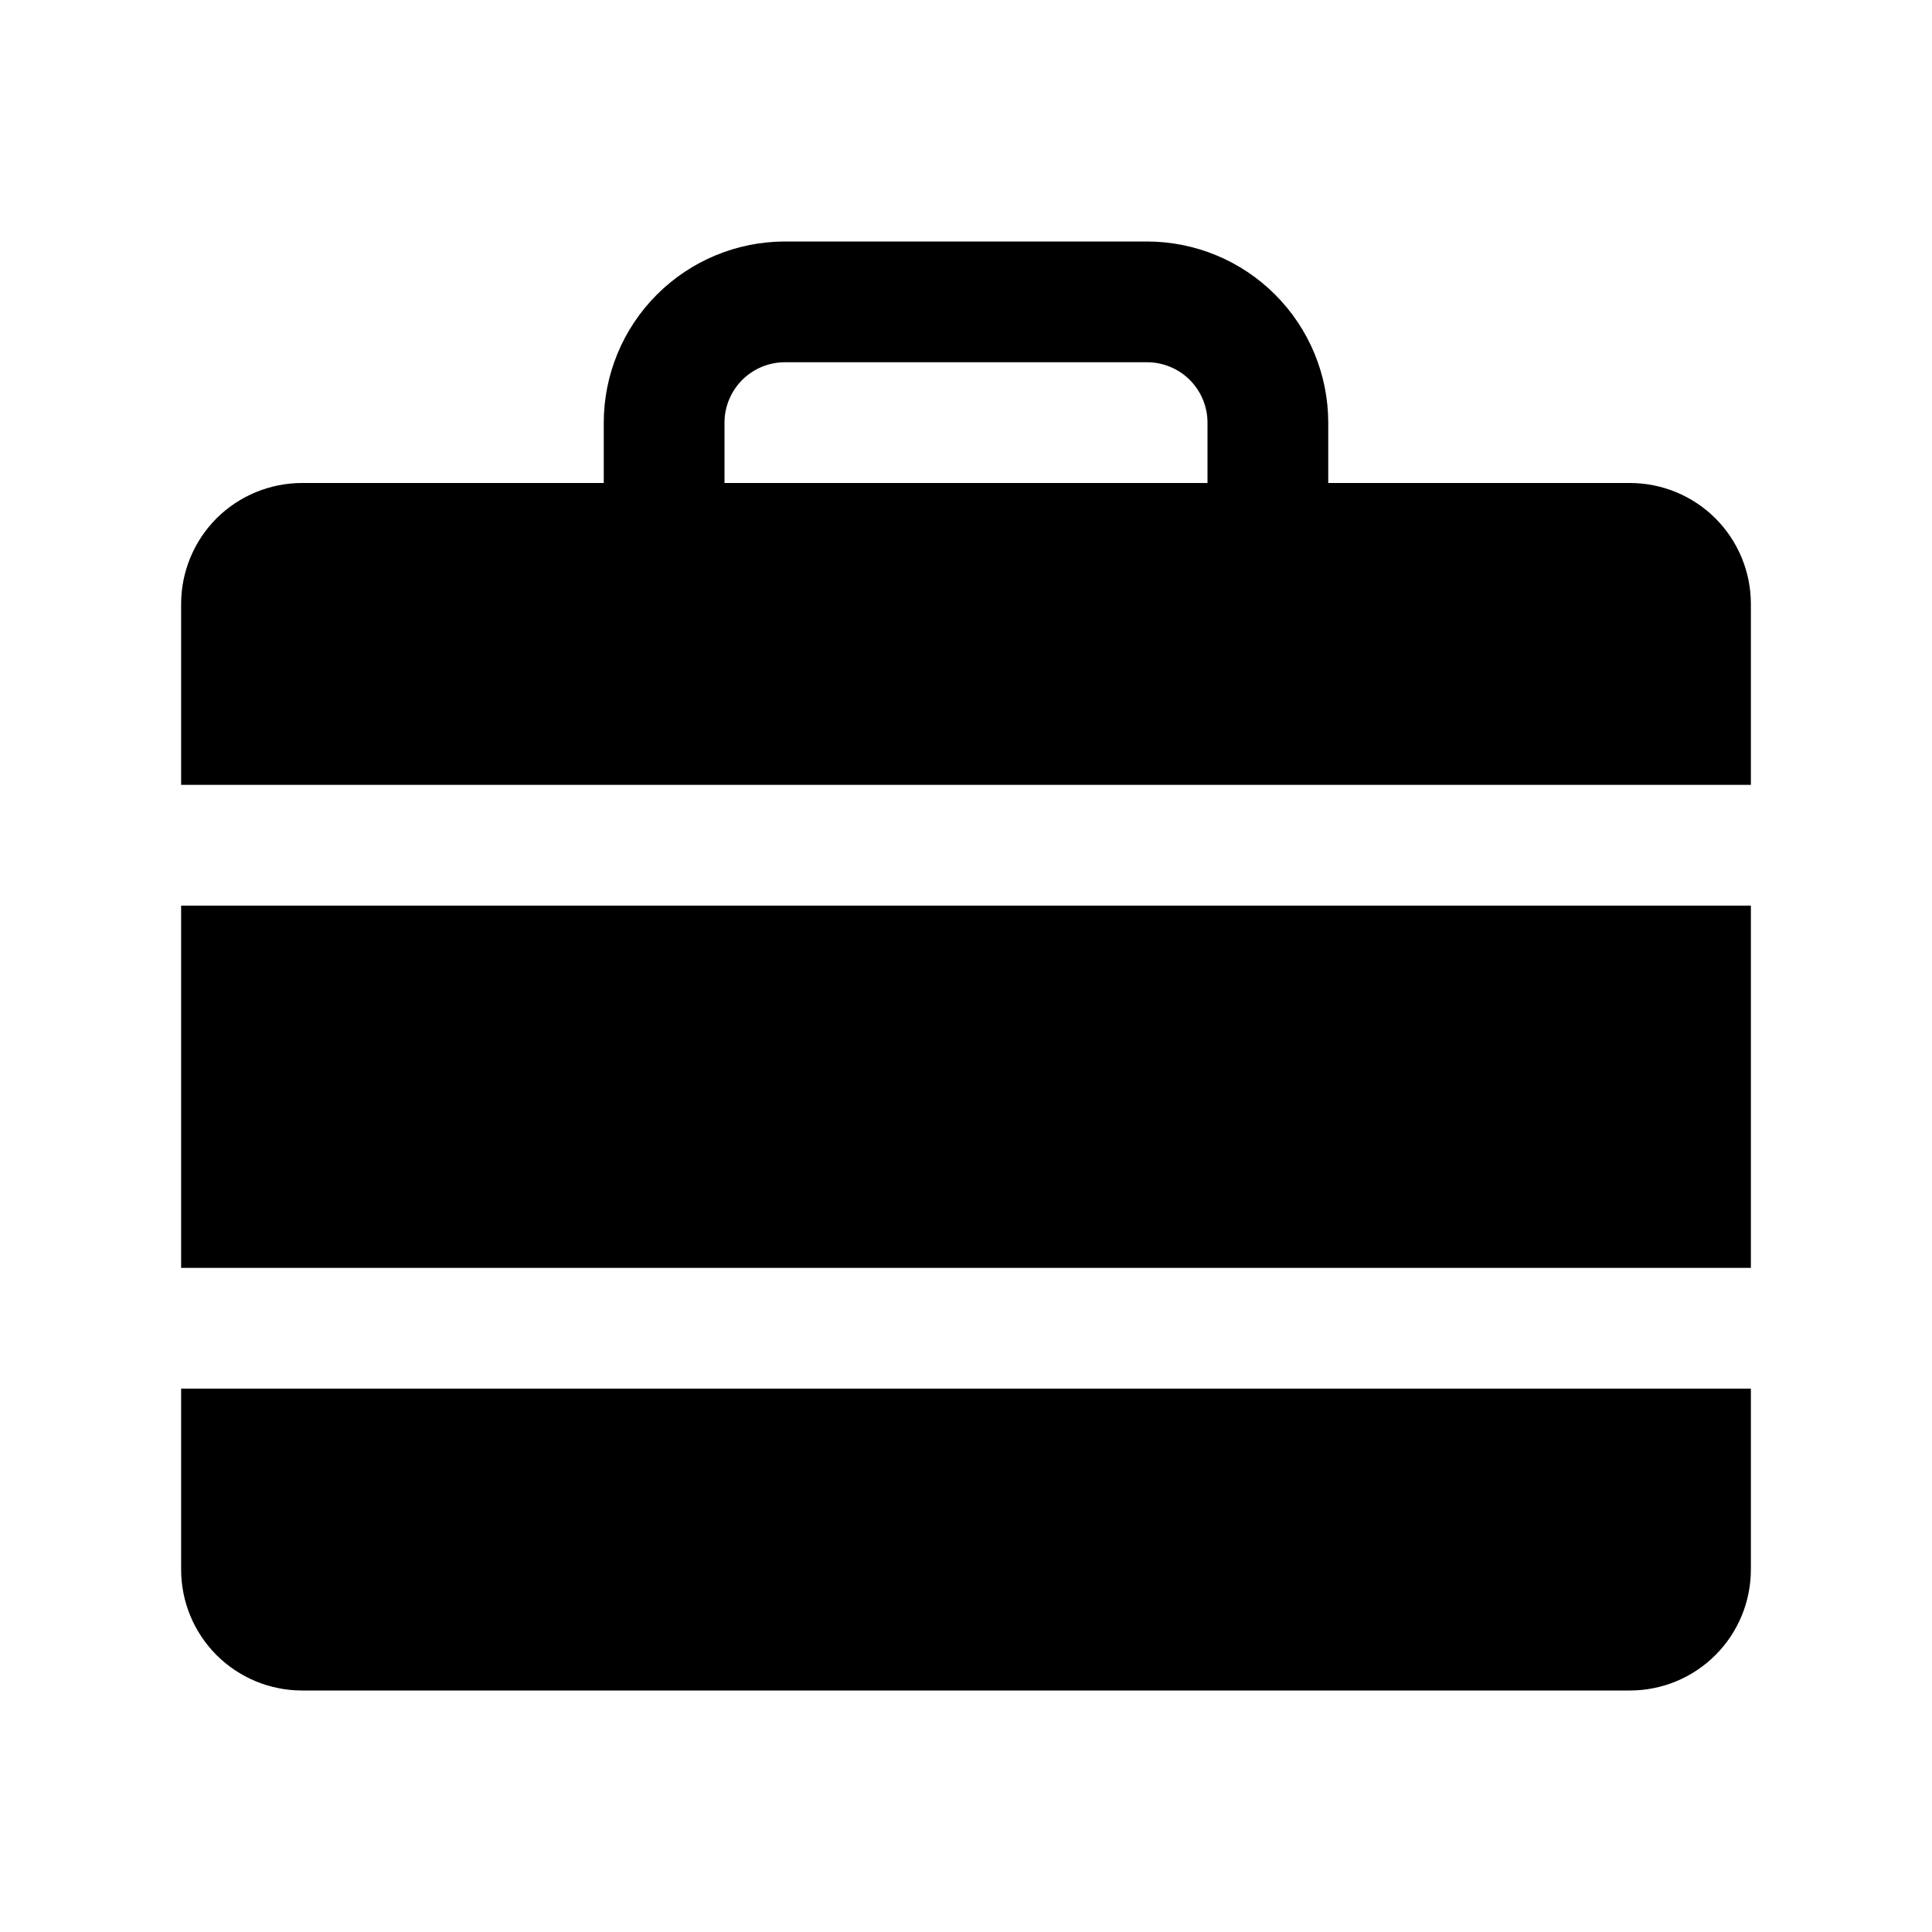 <svg   viewBox="0 0 32 32" fill="none" xmlns="http://www.w3.org/2000/svg">
<path d="M29 15H3V21H29V15Z" fill="black"/>
<path d="M3 23V26C3.001 26.53 3.212 27.039 3.586 27.413C3.961 27.788 4.47 27.999 5 28H27C27.53 27.999 28.039 27.788 28.413 27.413C28.788 27.039 28.999 26.53 29 26V23H3Z" fill="black"/>
<path d="M29 13V10C28.999 9.47 28.788 8.961 28.413 8.586C28.039 8.212 27.53 8.001 27 8H22V7C21.999 6.205 21.683 5.442 21.12 4.88C20.558 4.317 19.795 4.001 19 4H13C12.205 4.001 11.442 4.317 10.88 4.88C10.317 5.442 10.001 6.205 10 7V8H5C4.47 8.001 3.961 8.212 3.586 8.586C3.212 8.961 3.001 9.47 3 10V13H29ZM12 7C12 6.735 12.106 6.481 12.293 6.293C12.481 6.106 12.735 6 13 6H19C19.265 6 19.519 6.106 19.707 6.293C19.894 6.481 20 6.735 20 7V8H12V7Z" fill="black"/>
</svg>
